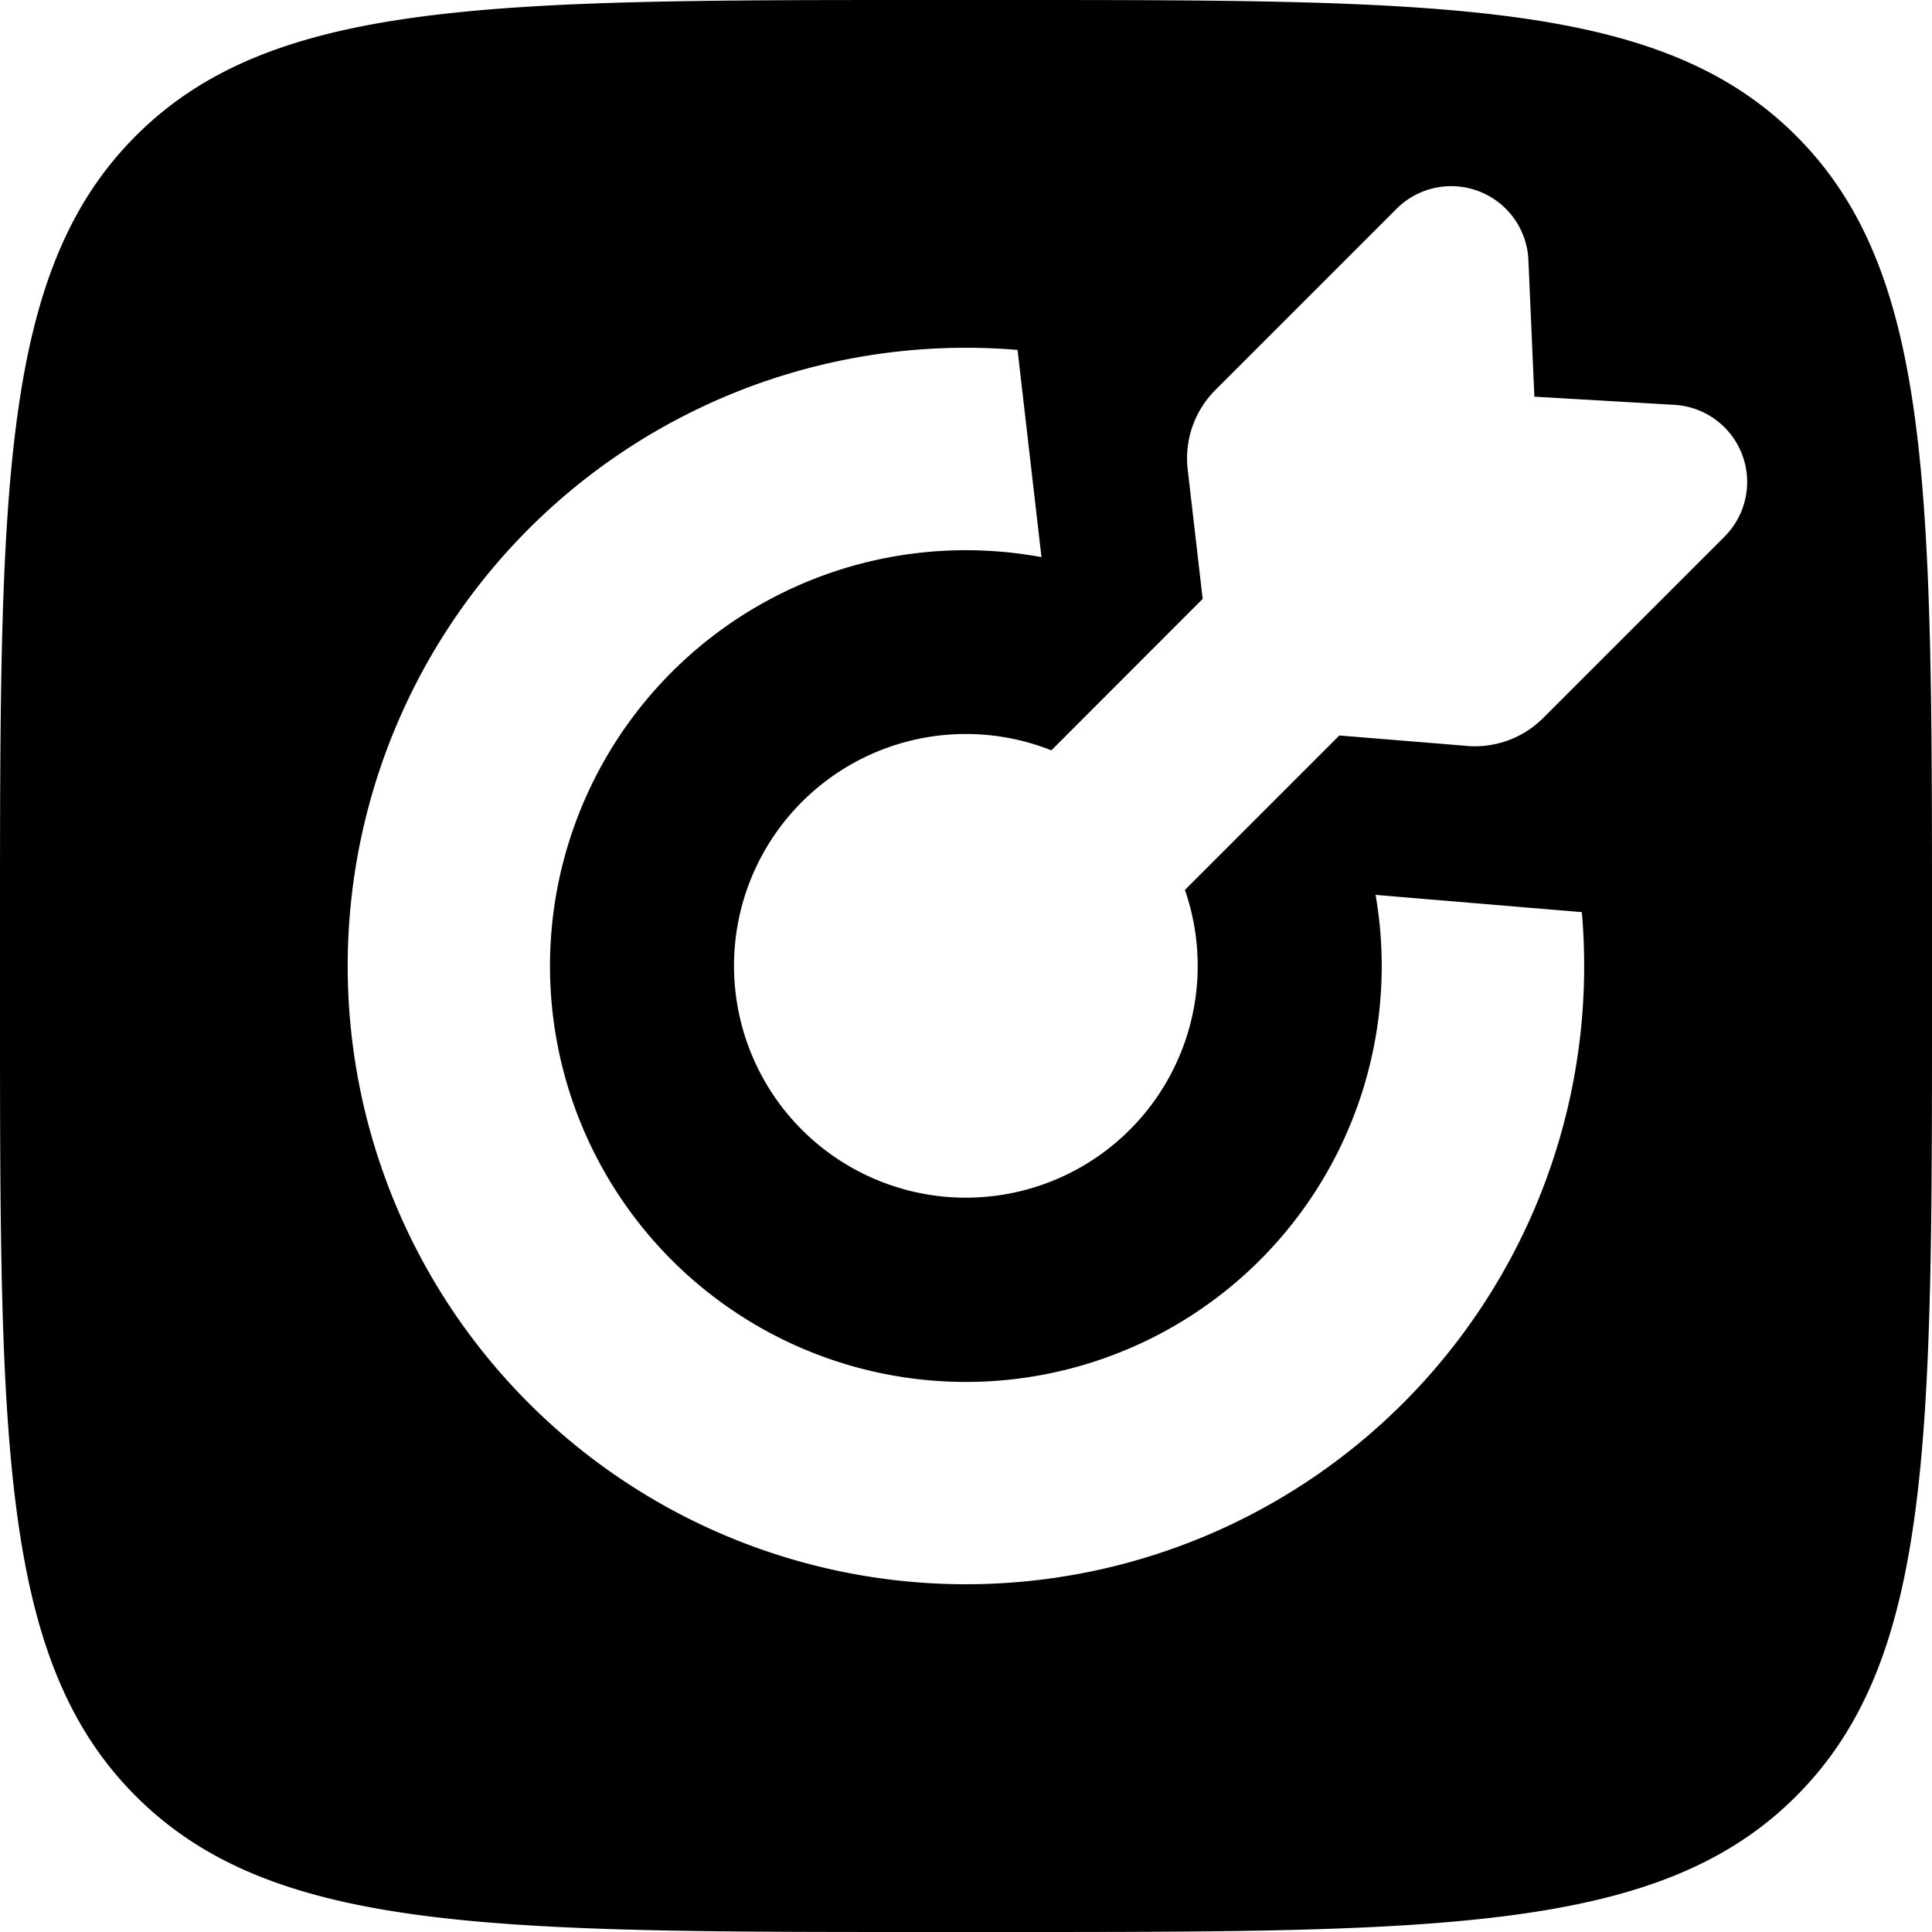 <svg xmlns="http://www.w3.org/2000/svg" width="16" height="16" fill="currentColor" viewBox="0 0 16 16"><path fill-rule="evenodd" d="M0 7.68c0-3.62 0-5.43 1.125-6.555C2.249 0 4.06 0 7.68 0h.64c3.62 0 5.43 0 6.555 1.125C16 2.249 16 4.06 16 7.68v.64c0 3.62 0 5.43-1.125 6.555C13.751 16 11.94 16 8.32 16h-.64c-3.62 0-5.43 0-6.555-1.125C0 13.751 0 11.94 0 8.32v-.64Zm13.871-4.327a.64.64 0 0 1 .41 1.092l-1.5 1.5a.8.8 0 0 1-.659.23l-1.03-.084L9.813 7.37a1.92 1.92 0 1 1-1.106-1.156L9.96 4.96l-.124-1.072a.8.8 0 0 1 .229-.658l1.5-1.5a.64.64 0 0 1 1.092.41l.05 1.145 1.164.068Zm-5.443-.455A5.12 5.12 0 1 0 13.1 7.554l-1.708-.143a3.444 3.444 0 1 1-2.767-2.797l-.198-1.716Z" clip-rule="evenodd"/></svg>
